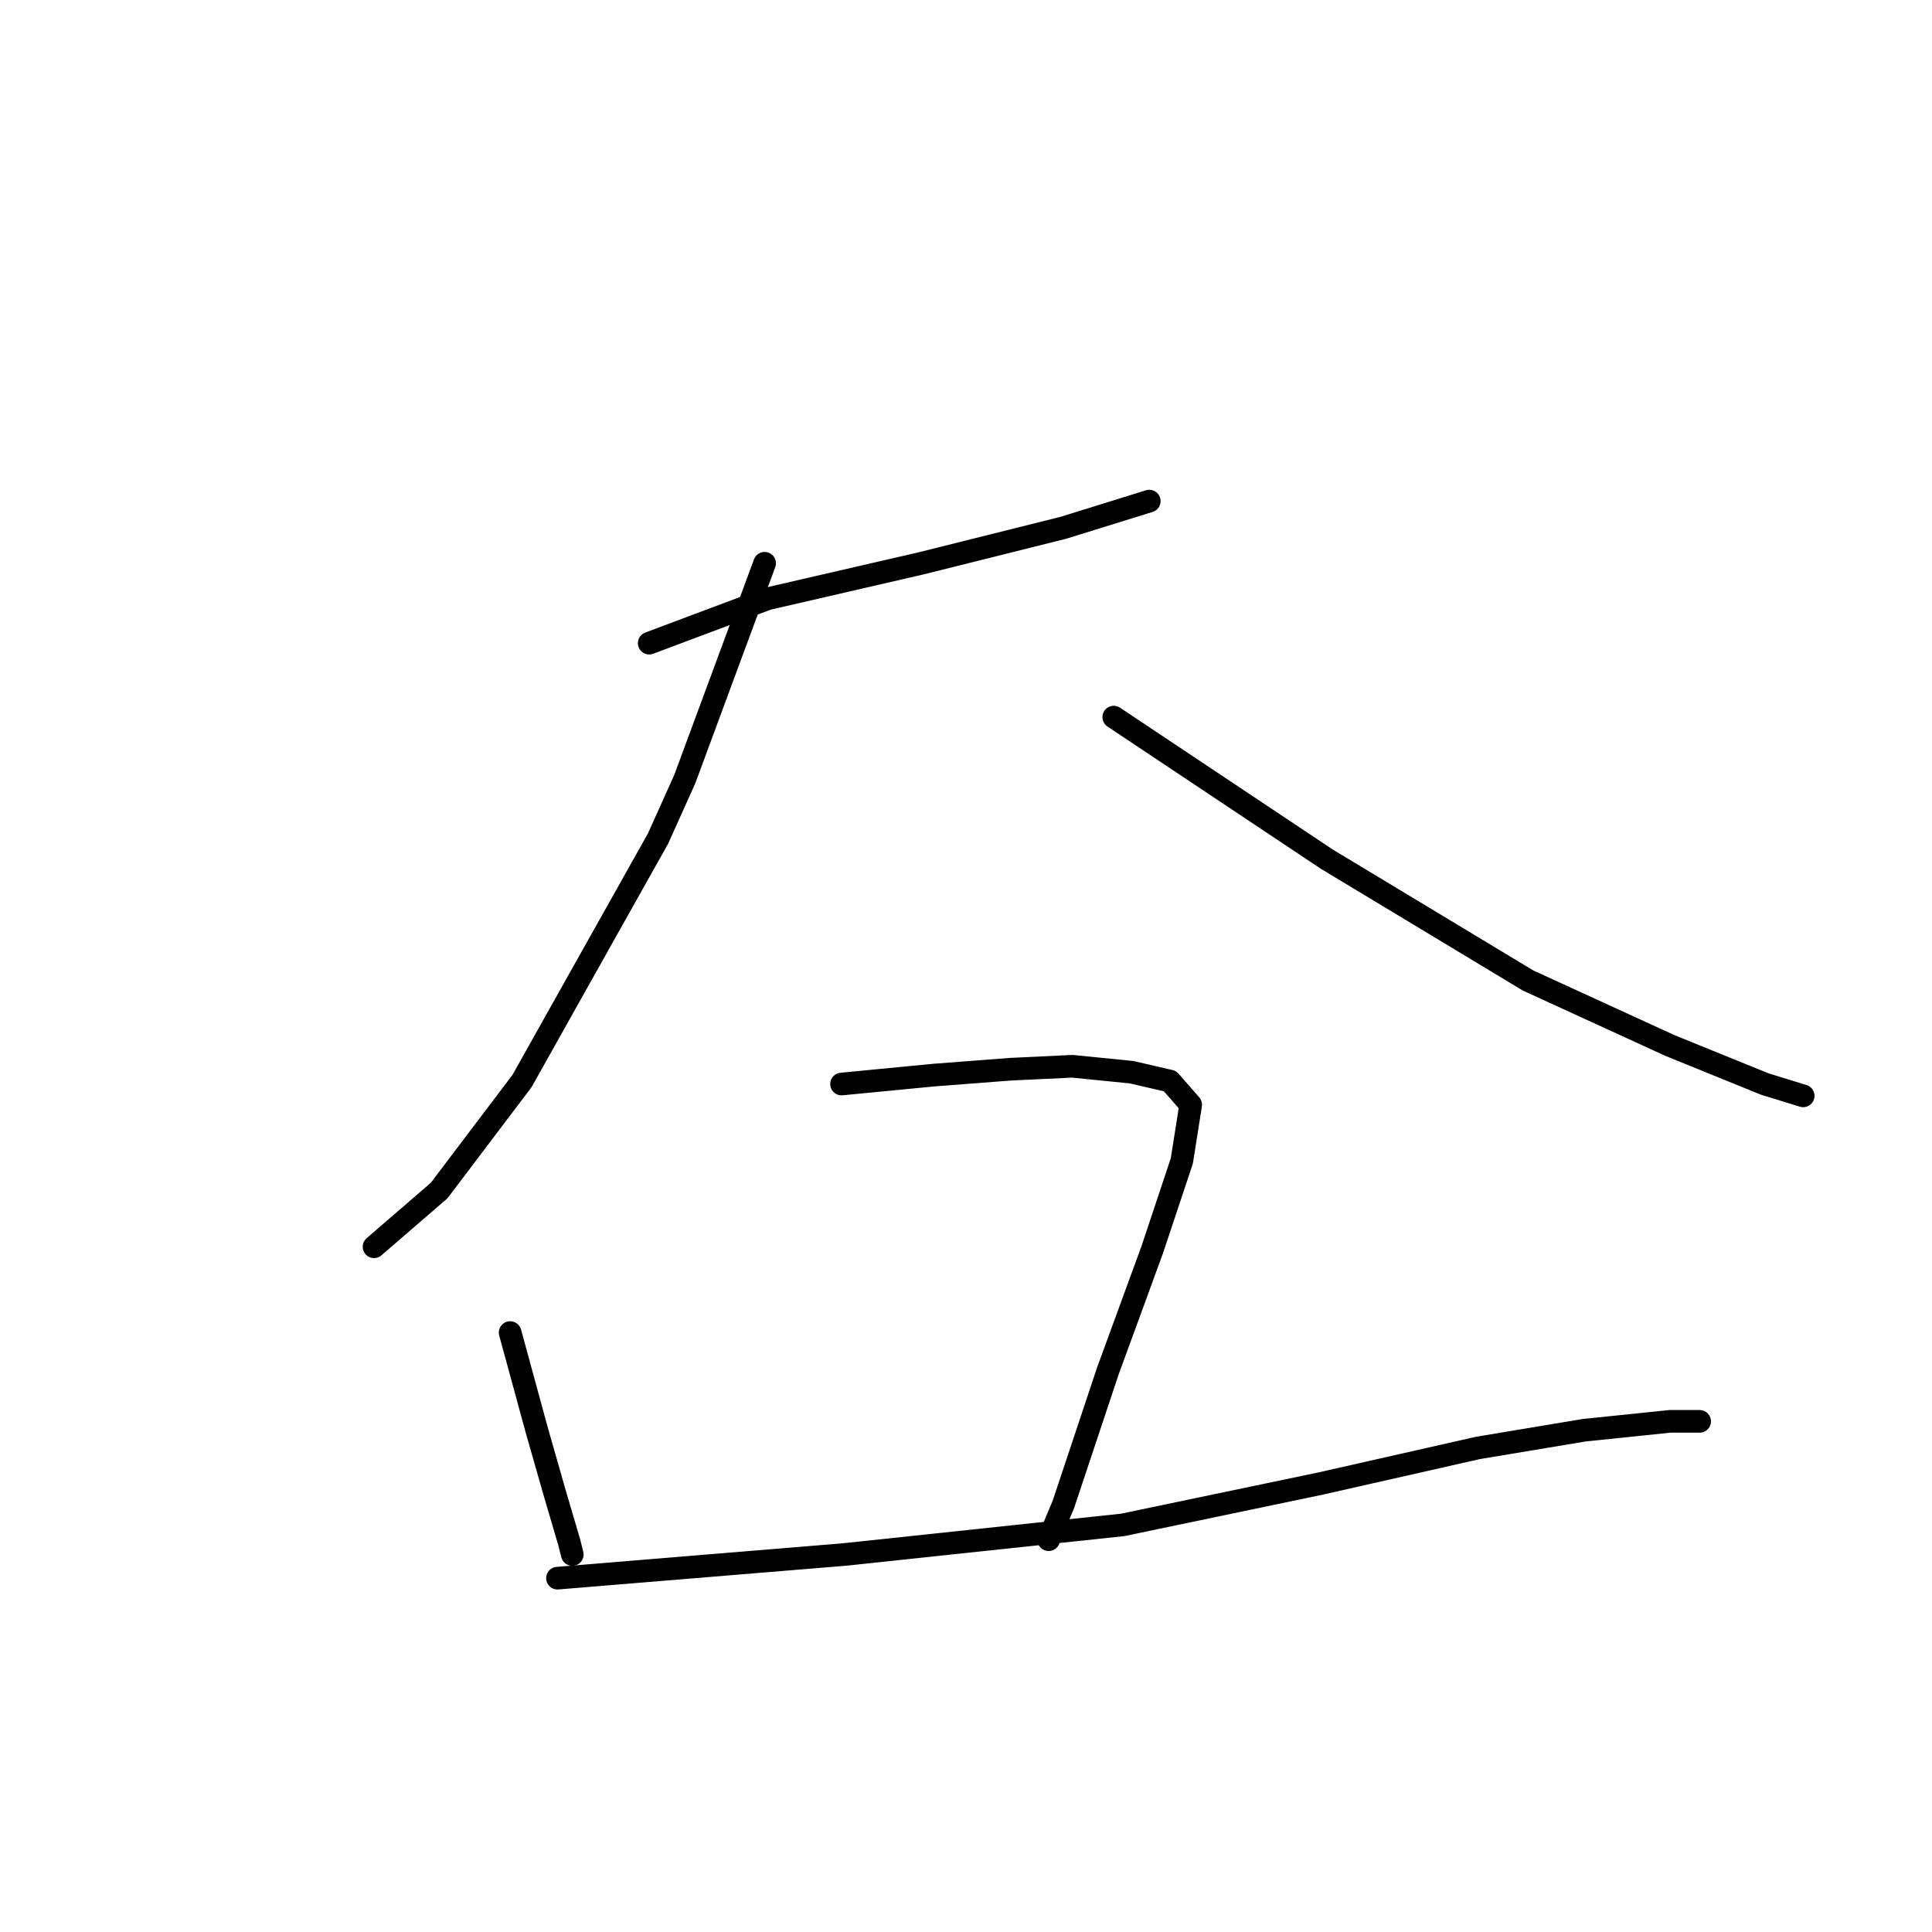 <?xml version="1.0" standalone="no"?>
    <svg width="256" height="256" xmlns="http://www.w3.org/2000/svg" version="1.1">
    <polyline stroke="black" stroke-width="3" stroke-linecap="round" fill="transparent" stroke-linejoin="round" points="86.024 85.221 92.297 82.868 101.707 79.339 122.095 74.635 140.914 69.93 152.284 66.401 152.284 66.401 " />
        <polyline stroke="black" stroke-width="3" stroke-linecap="round" fill="transparent" stroke-linejoin="round" points="101.315 74.635 90.729 103.256 87.201 111.097 69.165 143.247 58.187 157.754 49.562 165.203 49.562 165.203 " />
        <polyline stroke="black" stroke-width="3" stroke-linecap="round" fill="transparent" stroke-linejoin="round" points="147.579 95.022 175.809 113.842 202.469 129.917 221.289 138.542 233.835 143.639 238.932 145.207 238.932 145.207 " />
        <polyline stroke="black" stroke-width="3" stroke-linecap="round" fill="transparent" stroke-linejoin="round" points="67.597 176.573 71.126 189.511 73.478 197.745 75.438 204.41 75.83 205.978 75.83 205.978 " />
        <polyline stroke="black" stroke-width="3" stroke-linecap="round" fill="transparent" stroke-linejoin="round" points="111.509 143.639 123.663 142.463 133.857 141.679 142.09 141.287 149.932 142.071 155.029 143.247 157.773 146.384 156.597 153.833 152.676 165.595 146.795 181.67 140.914 199.313 138.954 204.018 138.954 204.018 " />
        <polyline stroke="black" stroke-width="3" stroke-linecap="round" fill="transparent" stroke-linejoin="round" points="73.87 209.115 111.901 205.978 148.756 202.058 175.024 196.569 195.804 191.864 209.919 189.511 221.289 188.335 225.21 188.335 225.21 188.335 " />
        </svg>